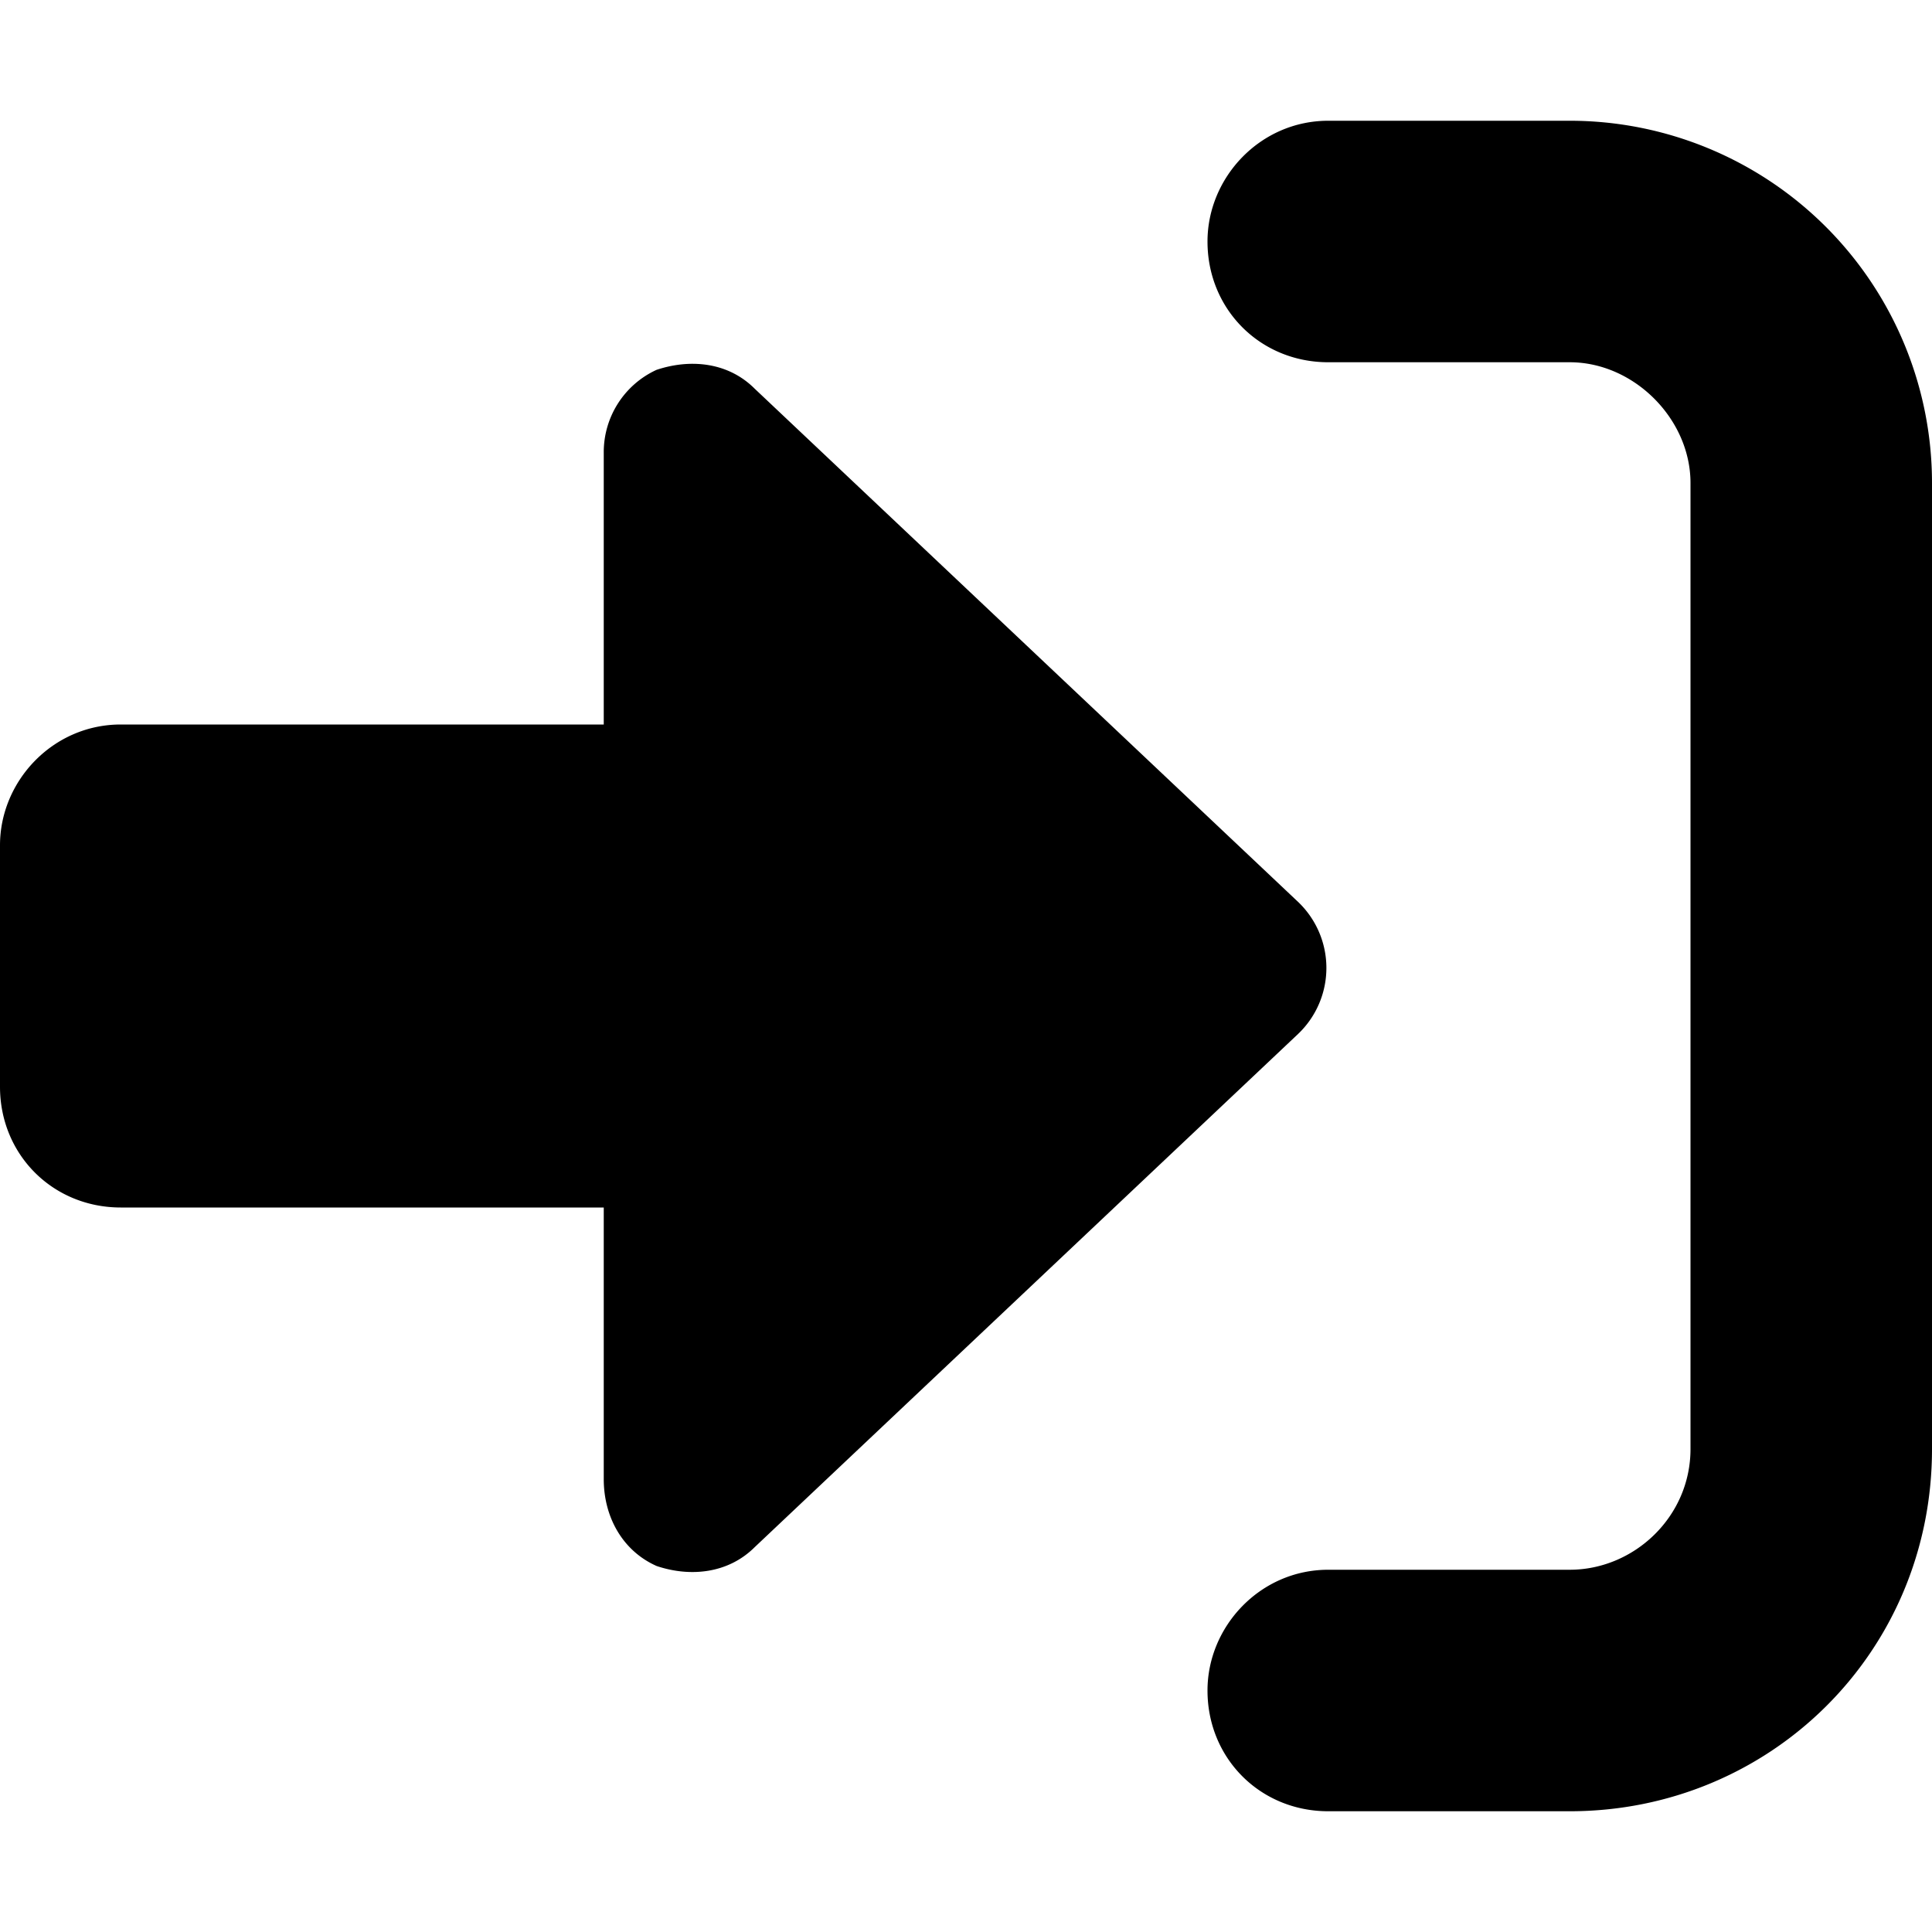 <svg xmlns="http://www.w3.org/2000/svg" id="icon-login" viewBox="0 0 16 16"><!--! right-to-bracket (solid): Font Awesome Pro 6.4.0--><path d="m10.75 7.469-4.5-4.25c-.219-.219-.531-.25-.813-.156A.75.75 0 0 0 5 3.75V6H1c-.563 0-1 .469-1 1v2c0 .563.438 1 1 1h4v2.25c0 .313.156.594.438.719.28.094.593.062.812-.156l4.5-4.25a.755.755 0 0 0 0-1.094ZM13 1h-2c-.563 0-1 .469-1 1 0 .563.438 1 1 1h2c.531 0 1 .469 1 1v8c0 .563-.469 1-1 1h-2c-.563 0-1 .469-1 1 0 .563.438 1 1 1h2c1.656 0 3-1.313 3-3V4a3 3 0 0 0-3-3Z"/></svg>